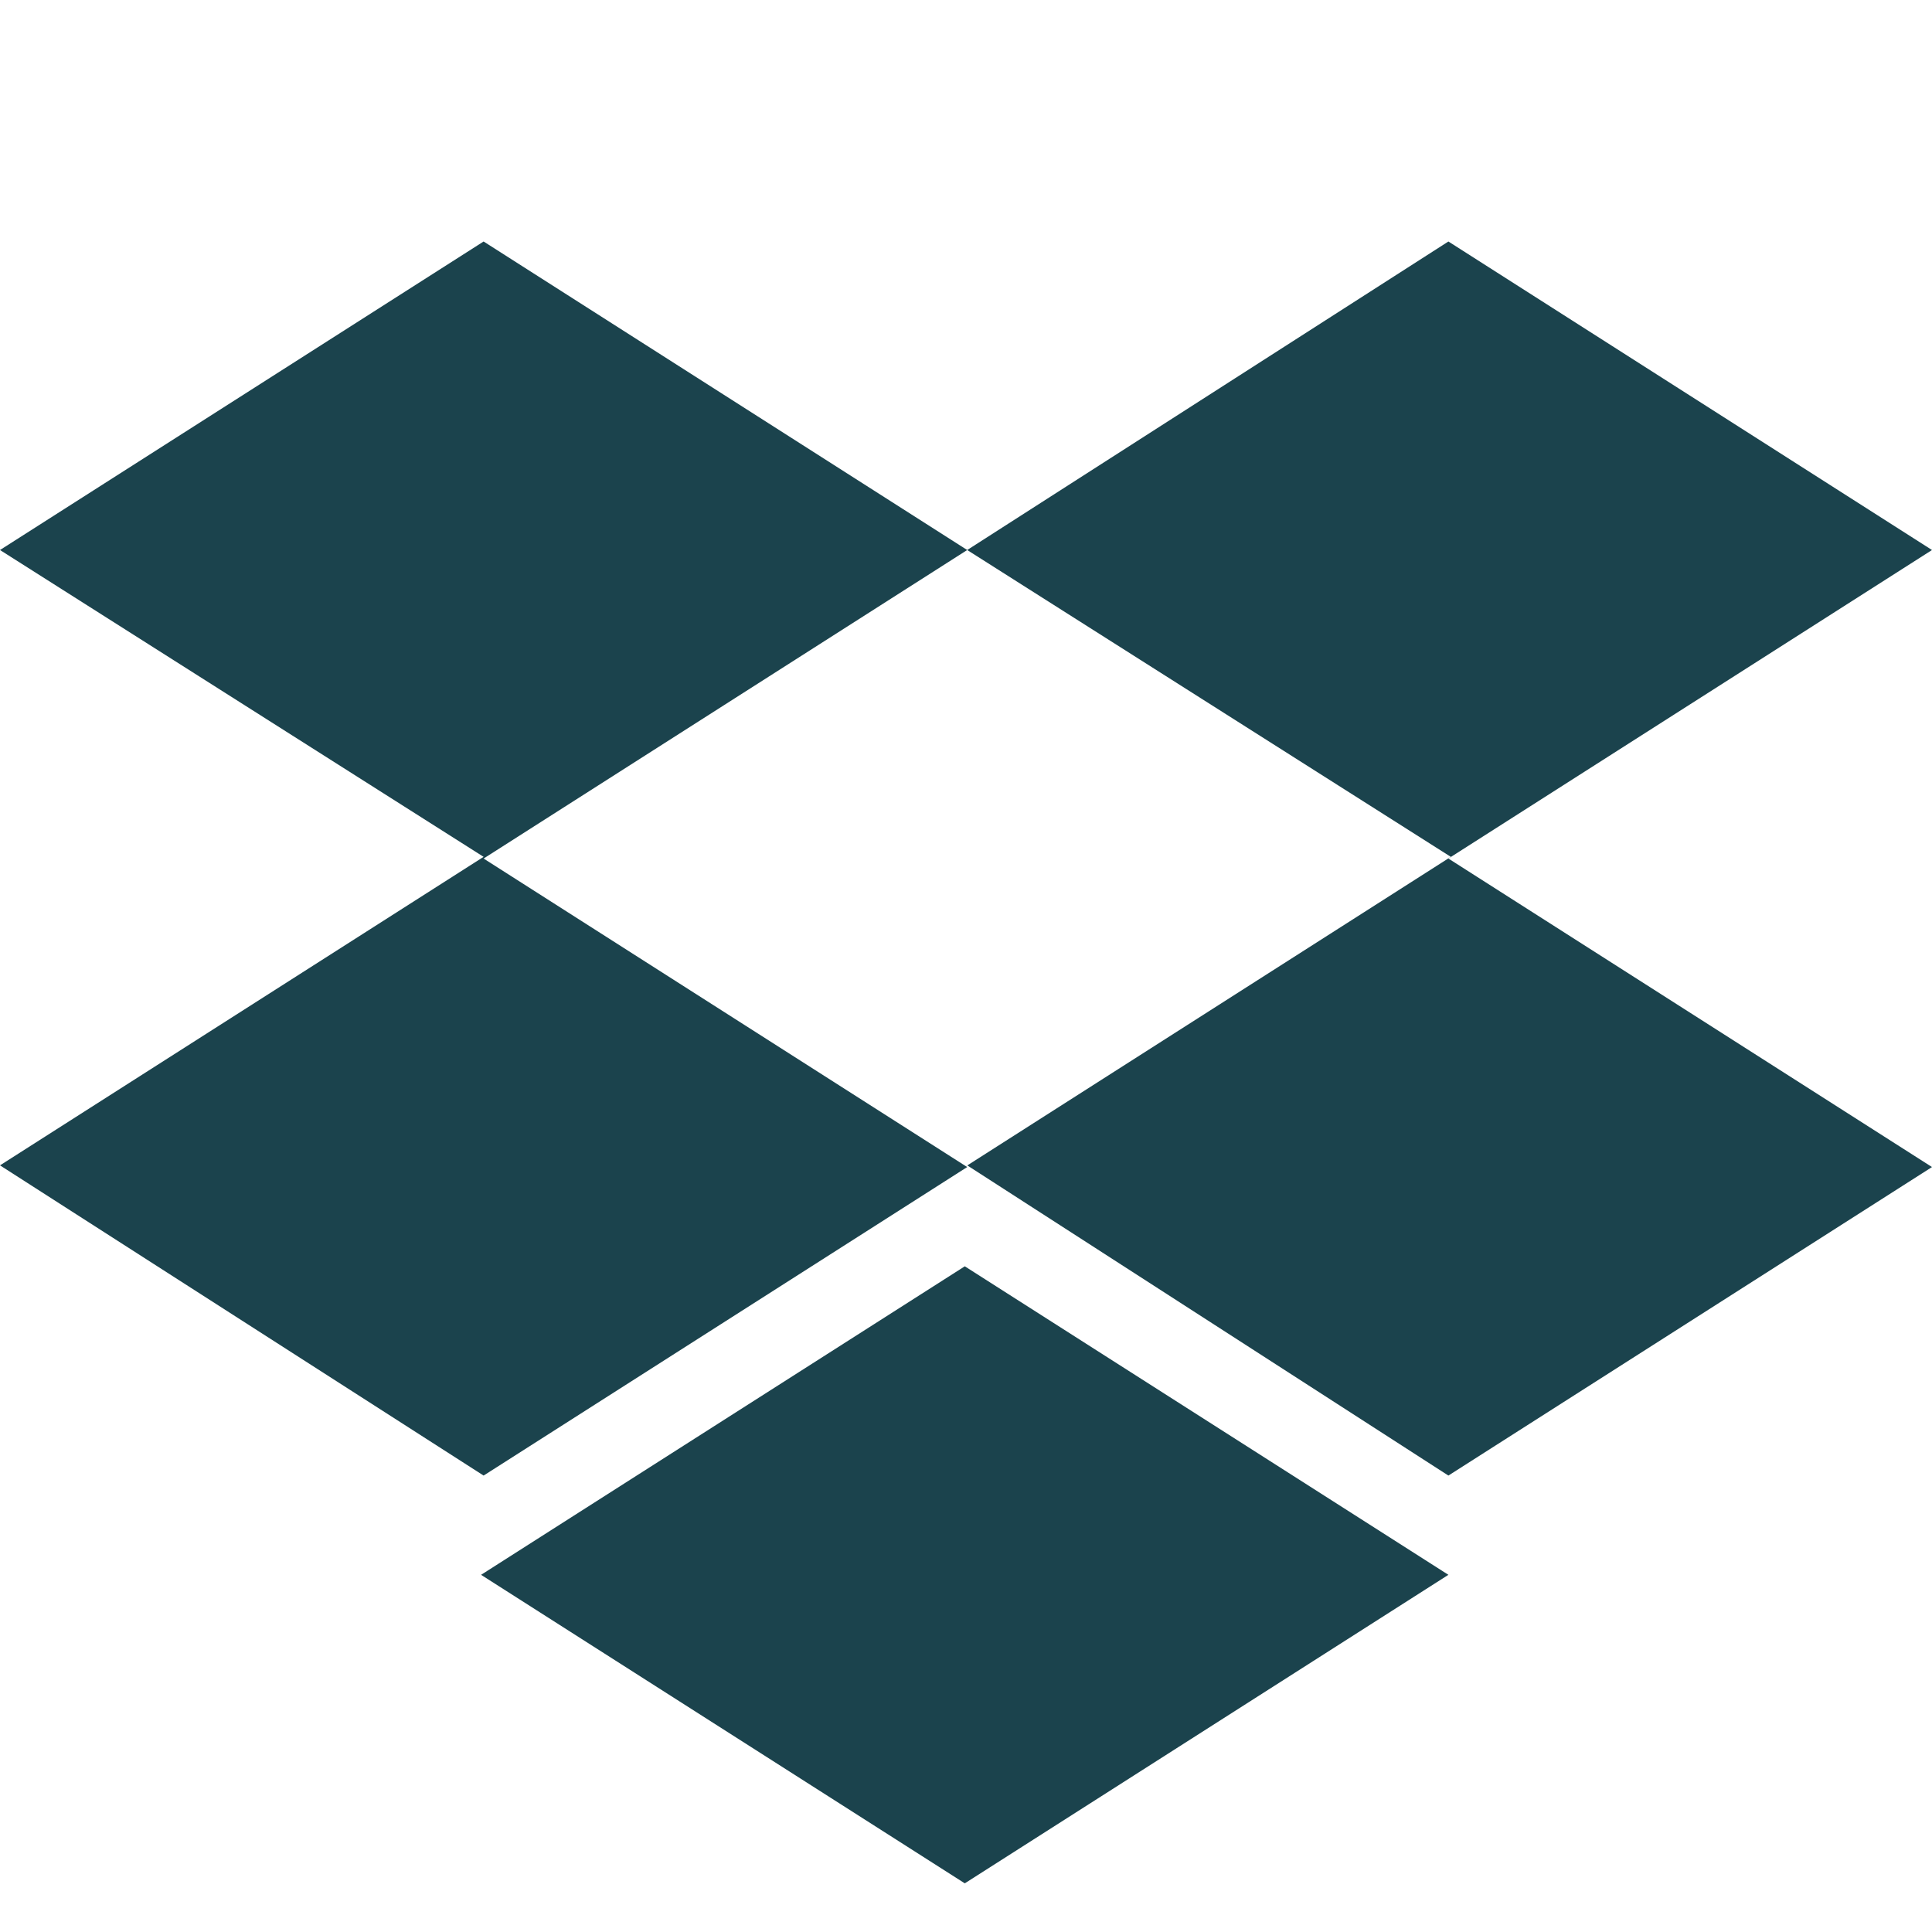 <svg xmlns="http://www.w3.org/2000/svg" width="16" height="16" fill="#1B434D" class="bi bi-dropbox" viewBox="0 0 16 16">
  <path d="M8.01 4.555 4.005 7.11 8.01 9.665 4.005 12.22 0 9.651l4.005-2.555L0 4.555 4.005 2 8.01 4.555Zm-4.026 8.487 4.006-2.555 4.005 2.555-4.005 2.555-4.006-2.555Zm4.026-3.39 4.005-2.556L8.01 4.555 11.995 2 16 4.555 11.995 7.11 16 9.665l-4.005 2.555L8.01 9.651Z"/>
</svg>
